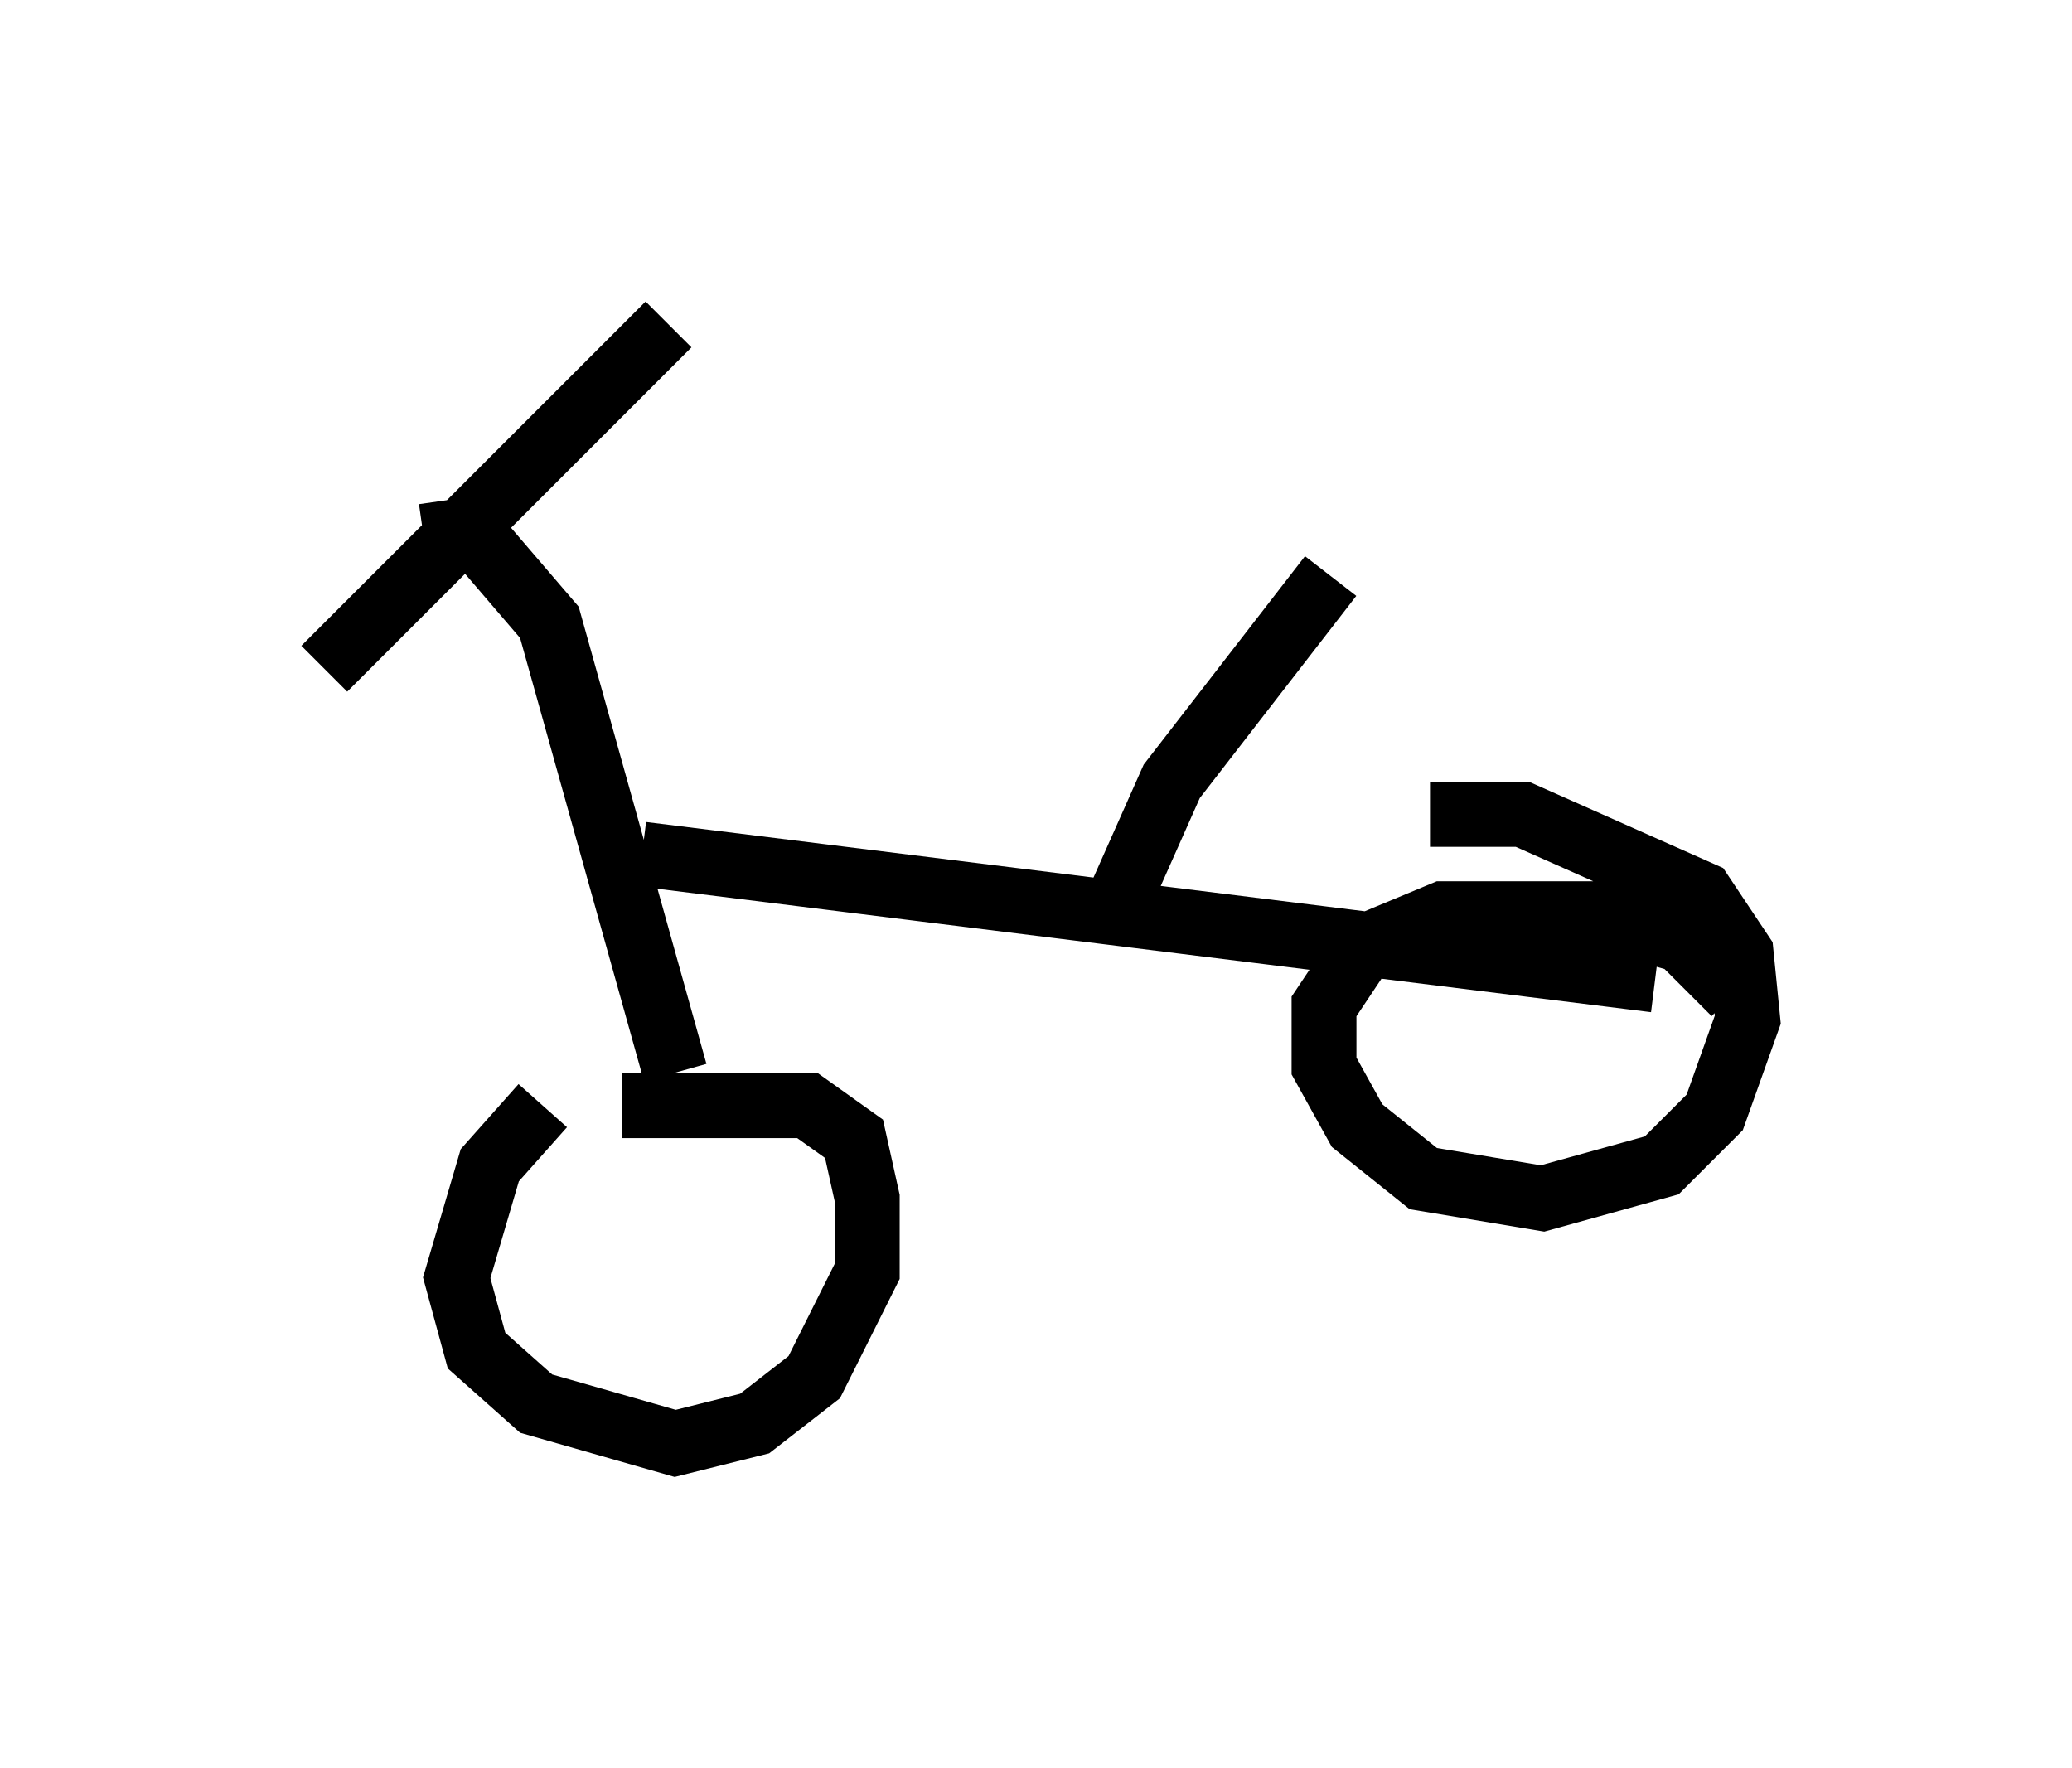 <?xml version="1.0" encoding="utf-8" ?>
<svg baseProfile="full" height="27.252" version="1.1" width="31.948" xmlns="http://www.w3.org/2000/svg" xmlns:ev="http://www.w3.org/2001/xml-events" xmlns:xlink="http://www.w3.org/1999/xlink"><defs /><rect fill="white" height="27.252" width="31.948" x="0" y="0" /><path d="M10.104, 17.046 m-1.735, 0.0 l-0.817, 0.919 -0.51, 1.735 l0.306, 1.123 0.919, 0.817 l2.144, 0.613 1.225, -0.306 l0.919, -0.715 0.817, -1.633 l0.0, -1.123 -0.204, -0.919 l-0.715, -0.51 -2.858, 0.0 m17.15, -1.735 l-0.817, -0.817 -1.429, -0.408 l-2.246, 0.0 -1.225, 0.51 l-0.613, 0.919 0.0, 0.919 l0.51, 0.919 1.021, 0.817 l1.838, 0.306 1.838, -0.51 l0.817, -0.817 0.51, -1.429 l-0.102, -1.021 -0.613, -0.919 l-2.756, -1.225 -1.429, 0.0 m-11.638, 3.981 l-1.94, -6.942 -1.225, -1.429 l-0.715, 0.102 m-1.531, 2.042 l5.308, -5.308 m-0.408, 8.167 l15.619, 1.94 m-8.269, -1.225 l0.817, -1.838 2.45, -3.165 m-2.042, 0.102 " fill="none" stroke="black" stroke-width="1" /></svg>